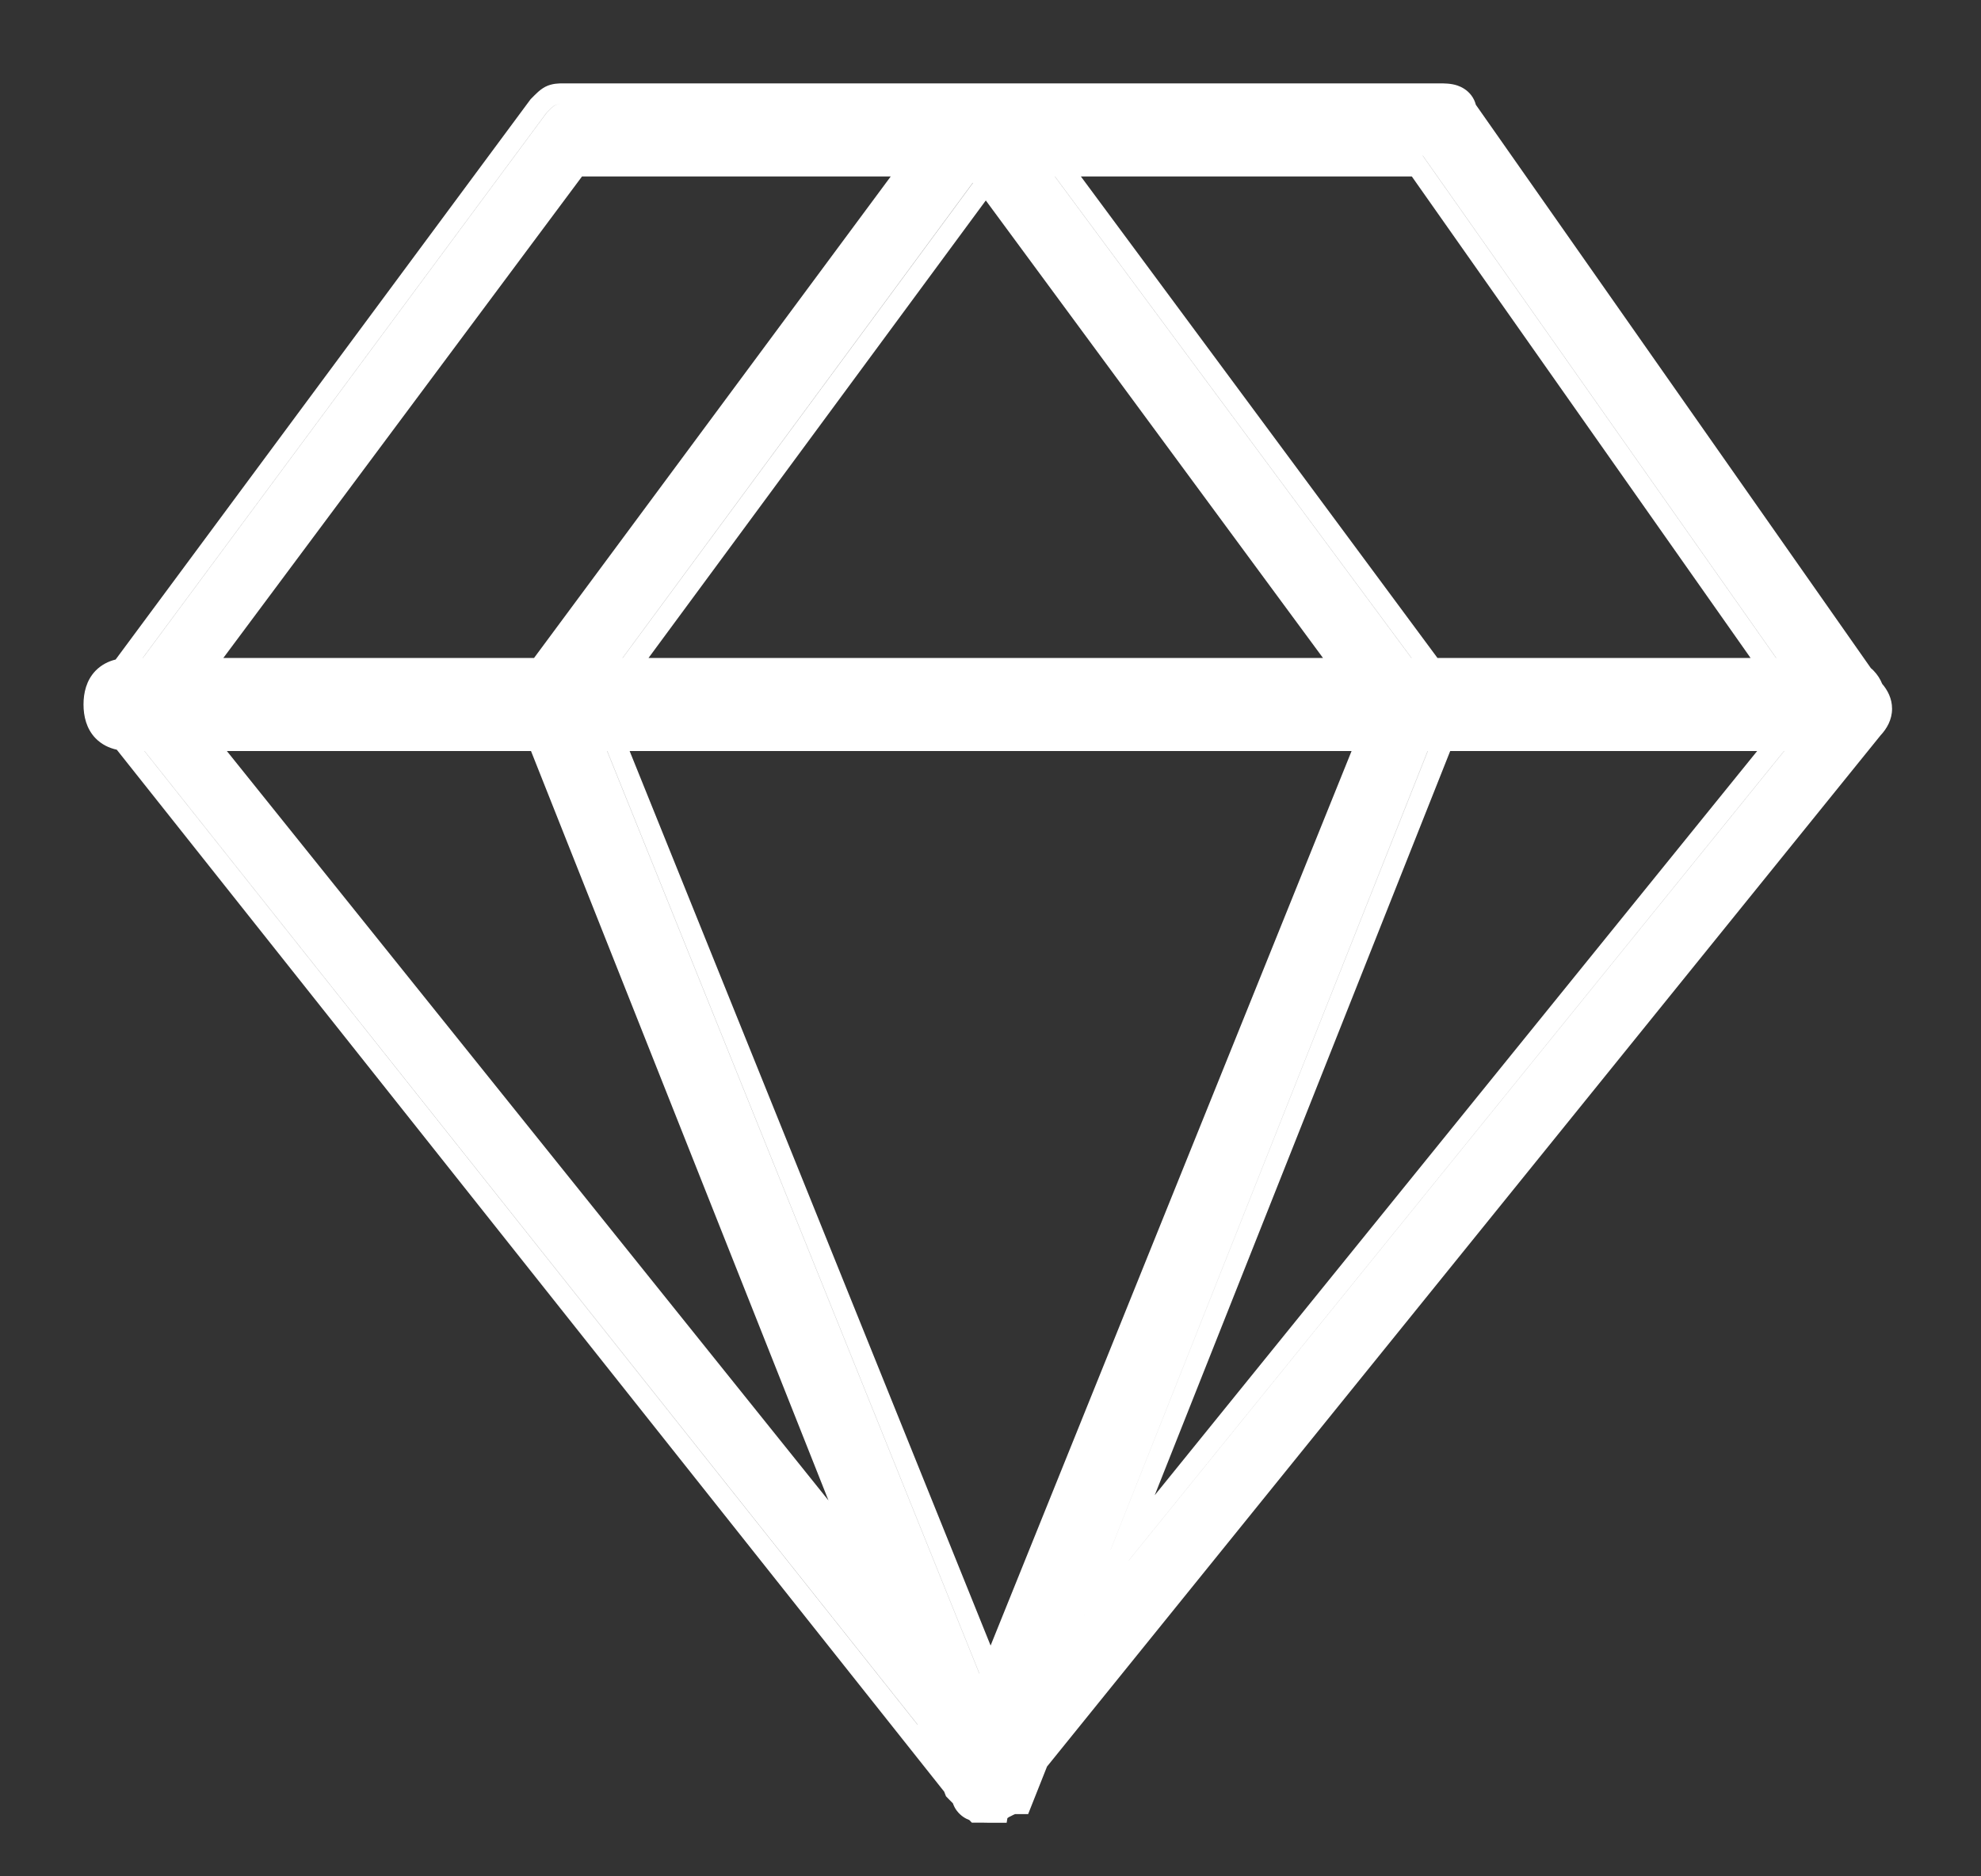 <svg width="19" height="18" viewBox="0 0 19 18" fill="none" xmlns="http://www.w3.org/2000/svg">
<rect x="0" y="0" width="19" height="18" fill="#333333" stroke="none"/>
<path fill-rule="evenodd" clip-rule="evenodd" d="M9.51 17.486H9.655L9.662 17.442C9.667 17.439 9.671 17.436 9.676 17.432L9.694 17.423L9.694 17.423L9.696 17.422C9.717 17.411 9.728 17.406 9.736 17.403H9.861L10.042 16.947L18.037 7.054C18.096 6.991 18.147 6.905 18.147 6.799C18.147 6.701 18.104 6.621 18.052 6.56C18.034 6.515 18.007 6.472 17.97 6.434C17.962 6.425 17.953 6.417 17.944 6.41L14.155 1.005C14.147 0.974 14.133 0.943 14.111 0.914C14.071 0.862 14.02 0.835 13.98 0.821C13.917 0.799 13.845 0.8 13.812 0.8L13.805 0.8H9.649L9.649 0.8H9.561H9.561C9.552 0.8 9.54 0.8 9.527 0.8H5.402L5.395 0.8C5.365 0.8 5.296 0.799 5.231 0.832C5.197 0.85 5.171 0.872 5.154 0.888C5.137 0.903 5.119 0.922 5.101 0.94L5.101 0.94L5.101 0.94L5.101 0.94L5.089 0.952L1.109 6.327C1.04 6.344 0.973 6.377 0.917 6.434C0.828 6.526 0.801 6.647 0.801 6.758C0.801 6.87 0.828 6.991 0.917 7.083C0.976 7.143 1.047 7.176 1.12 7.192L9.056 17.188L9.073 17.232L9.105 17.265L9.105 17.265C9.116 17.276 9.127 17.288 9.139 17.299C9.148 17.324 9.16 17.349 9.178 17.372C9.214 17.419 9.259 17.446 9.297 17.46L9.321 17.485H9.422C9.444 17.486 9.463 17.486 9.476 17.486L9.483 17.486L9.487 17.486C9.493 17.486 9.5 17.486 9.51 17.486ZM1.385 7.205L8.8 16.545L8.799 16.542L1.386 7.205H1.385ZM2.176 7.205L7.946 14.394L5.093 7.205H2.176ZM5.013 7.005H2.016L2.015 7.005H5.013L5.013 7.005ZM5.823 7.205L9.393 16.055L9.393 16.053L5.824 7.205H5.823ZM5.743 7.005H5.742L5.742 7.005H5.743L5.743 7.005ZM5.959 7.005L5.958 7.005H13.044L13.044 7.005H5.959ZM6.039 7.205H12.963L9.501 15.786L6.039 7.205ZM13.693 7.205L10.652 14.867L10.653 14.865L13.694 7.205H13.693ZM13.909 7.205L11.075 14.344L16.853 7.205H13.909ZM17.015 7.005H13.996C13.997 7.005 13.997 7.005 13.997 7.005H17.016L17.015 7.005ZM17.111 7.205L10.828 14.967L10.826 14.97L17.112 7.205H17.111ZM1.226 7.005L1.226 7.005L1.227 7.005L1.227 7.005C1.227 7.005 1.226 7.005 1.226 7.005ZM17.274 7.005H17.273L17.273 7.005H17.274L17.274 7.005ZM13.773 7.005H13.773L13.773 7.005H13.773L13.773 7.005ZM1.37 6.312H1.369L5.242 1.082C5.322 1 5.322 1 5.402 1H9.056L9.056 1H5.403H5.403C5.323 1 5.323 1 5.243 1.082L1.37 6.312ZM5.122 6.312H2.142L5.582 1.693H8.543L5.122 6.312ZM5.972 6.312H5.971L9.33 1.754L9.331 1.755L5.972 6.312ZM6.22 6.312L9.455 1.923L12.689 6.312H6.22ZM13.538 6.312H13.537L10.117 1.693H10.118L13.538 6.312ZM16.79 6.312H13.787L10.367 1.693H13.541L16.79 6.312ZM17.036 6.312H17.035L13.645 1.493H13.646L17.036 6.312ZM10.404 15.492L10.403 15.494L10.404 15.491L10.405 15.489L10.404 15.492ZM9.86 1H13.806L13.805 1H9.86L9.86 1Z" fill="white"/>
</svg>
